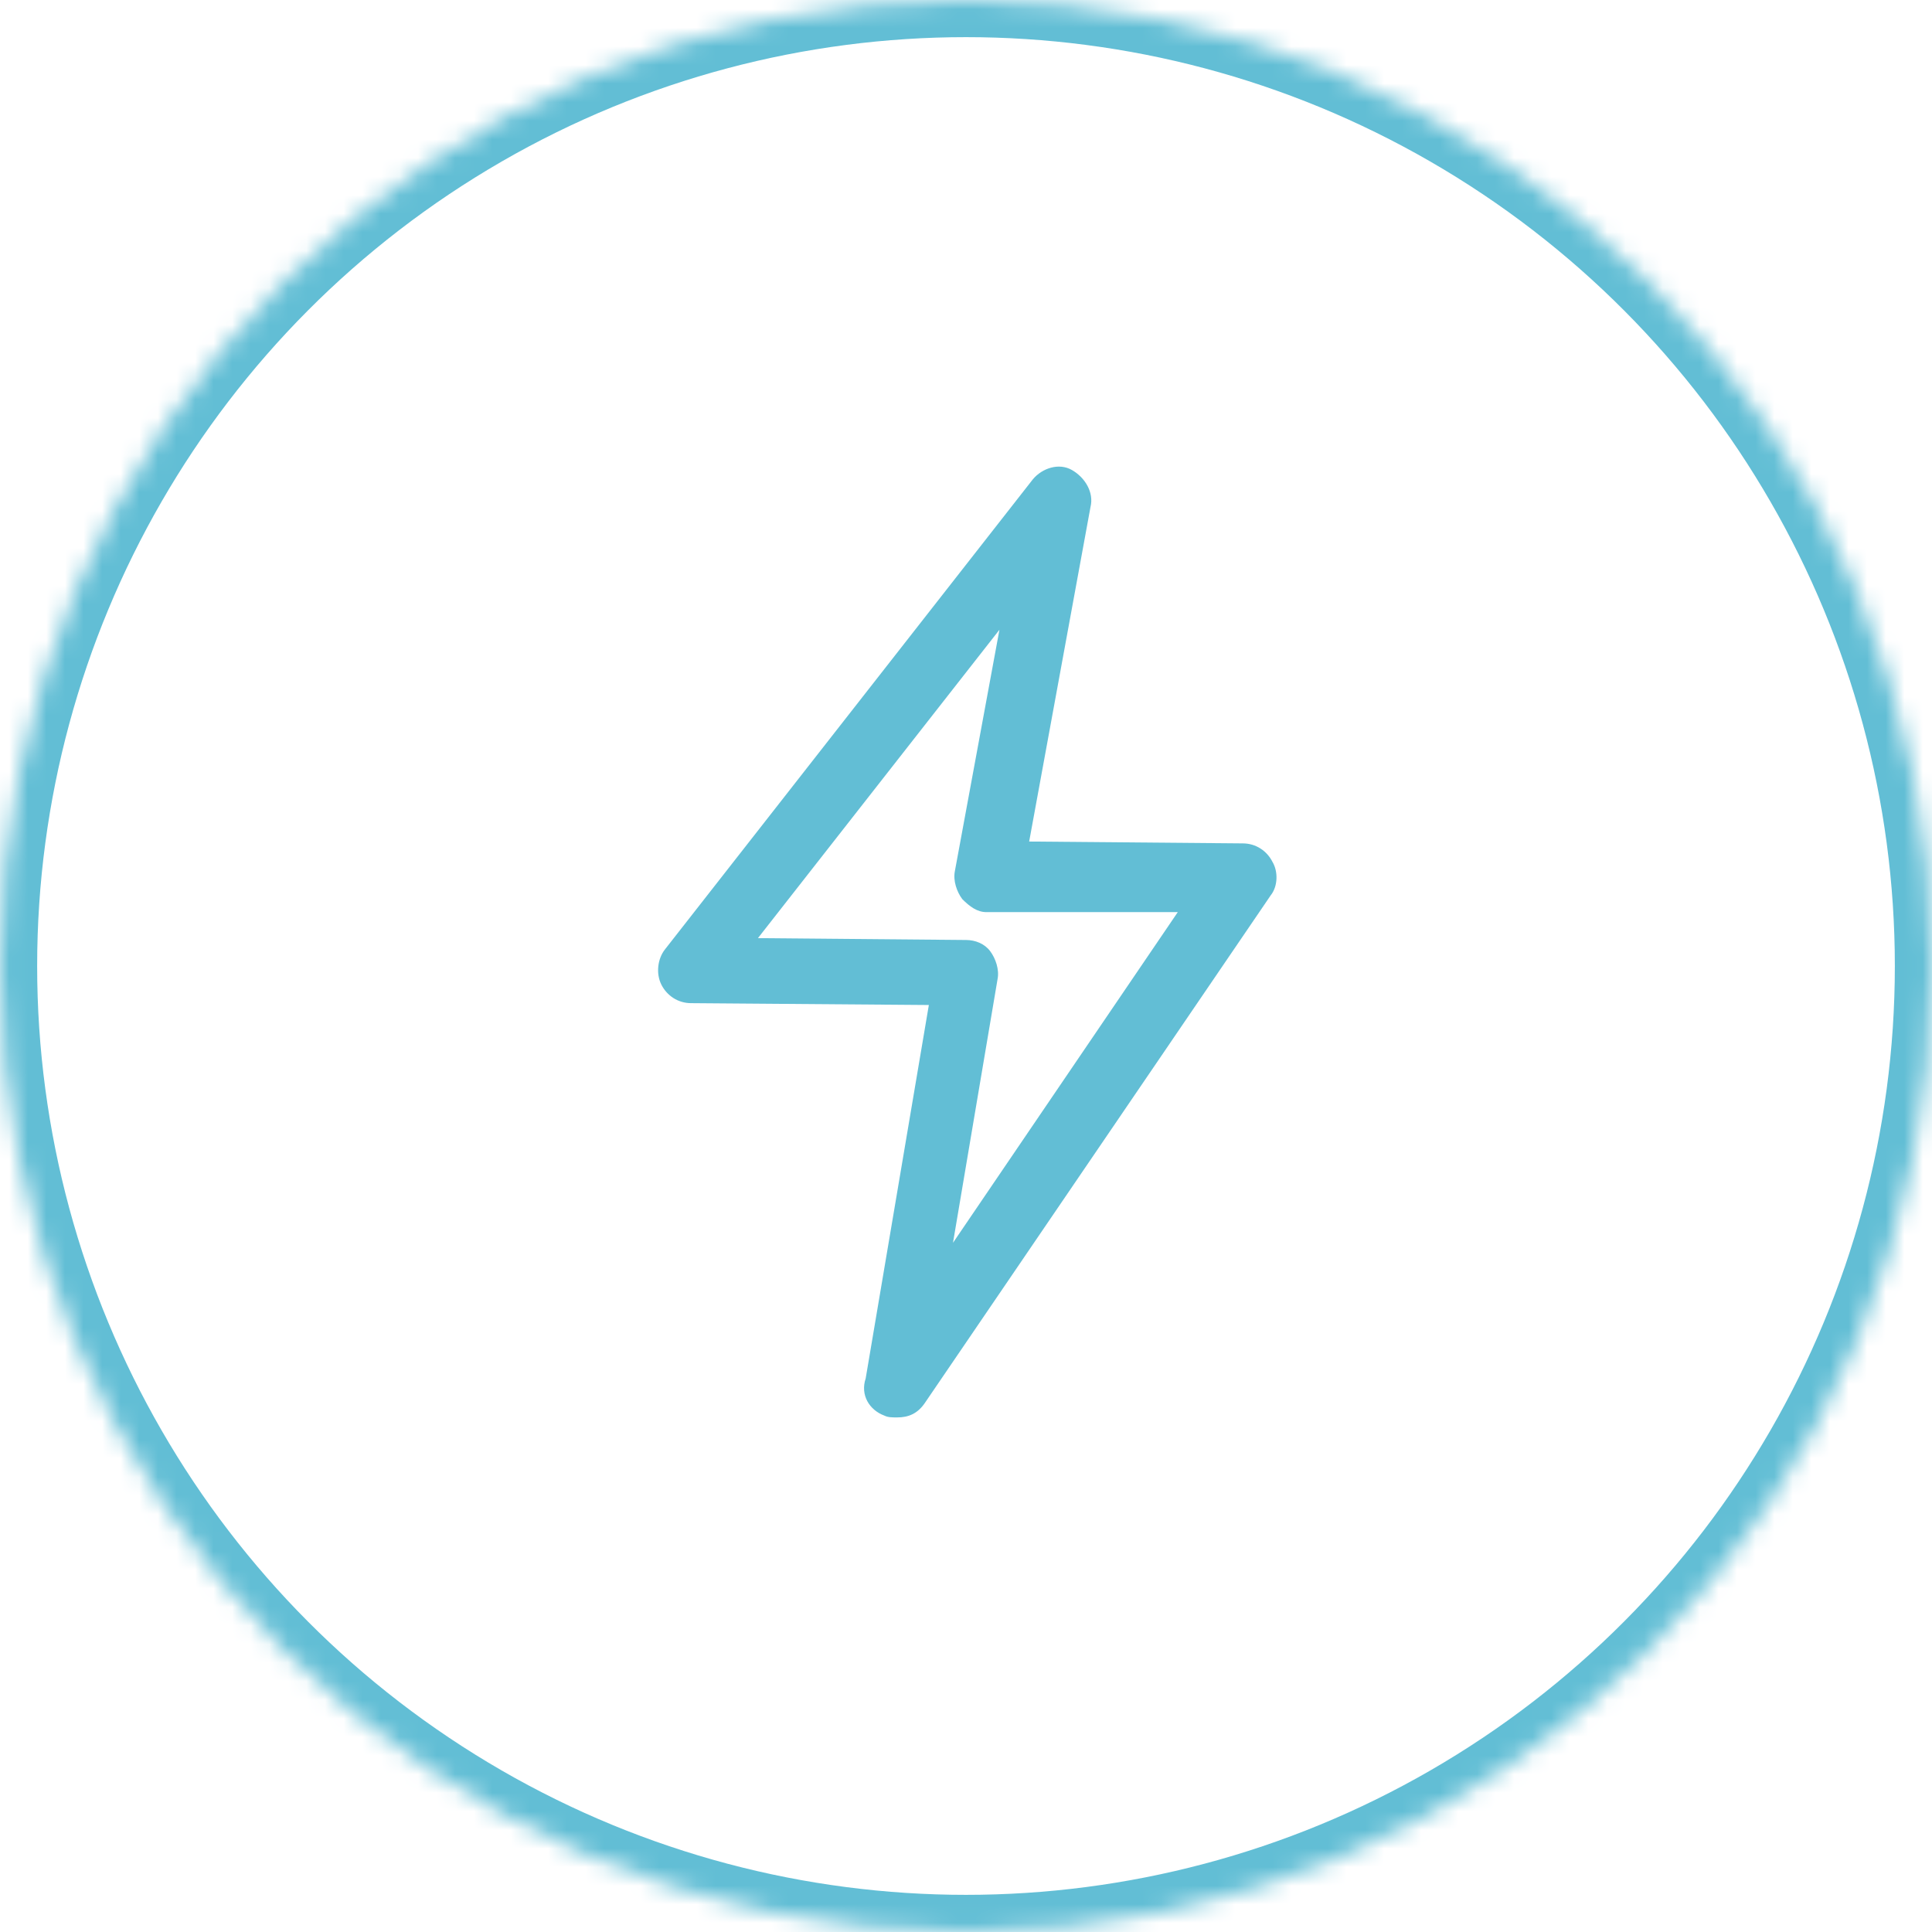 <?xml version="1.0" encoding="utf-8"?>
<!-- Generator: Adobe Illustrator 18.0.0, SVG Export Plug-In . SVG Version: 6.00 Build 0)  -->
<!DOCTYPE svg PUBLIC "-//W3C//DTD SVG 1.1//EN" "http://www.w3.org/Graphics/SVG/1.1/DTD/svg11.dtd">
<svg version="1.1" id="Layer_1" xmlns="http://www.w3.org/2000/svg" xmlns:xlink="http://www.w3.org/1999/xlink" x="0px" y="0px"
	 viewBox="0 0 104 104" enable-background="new 0 0 104 104" xml:space="preserve">
<title>icn_conversations</title>
<defs>
	<filter id="Adobe_OpacityMaskFilter" filterUnits="userSpaceOnUse" x="-2" y="-2" width="108" height="108">
		<feColorMatrix  type="matrix" values="1 0 0 0 0  0 1 0 0 0  0 0 1 0 0  0 0 0 1 0"/>
	</filter>
</defs>
<mask maskUnits="userSpaceOnUse" x="-2" y="-2" width="108" height="108" id="b">
	<g filter="url(#Adobe_OpacityMaskFilter)">
		<circle id="a" fill="#FFFFFF" cx="52" cy="52" r="52"/>
	</g>
</mask>
<g mask="url(#b)">
	<g>
		<circle id="a_1_" fill="none" stroke="#62BED5" stroke-width="4" cx="52" cy="52" r="52"/>
	</g>
</g>
<g>
	<path fill="#62BED5" d="M47.6,76.2c0.2,0.1,0.4,0.1,0.7,0.1c0.6,0,1.1-0.2,1.5-0.8l18.6-27.3c0.4-0.5,0.4-1.3,0.1-1.8
		c-0.3-0.6-0.9-1-1.6-1l-11.5-0.1l3.3-18c0.2-0.8-0.3-1.6-1-2c-0.7-0.4-1.6-0.1-2.1,0.5L35.8,51.1c-0.4,0.5-0.5,1.3-0.2,1.9
		c0.3,0.6,0.9,1,1.6,1l12.8,0.1l-3.4,20.1C46.3,75.1,46.8,75.9,47.6,76.2z M40.8,50.5l13-16.6l-2.4,13c-0.1,0.5,0.1,1.1,0.4,1.5
		c0.4,0.4,0.8,0.7,1.3,0.7l10.3,0L51.3,66.9l2.4-14.2c0.1-0.5-0.1-1.1-0.4-1.5c-0.3-0.4-0.8-0.6-1.3-0.6L40.8,50.5L40.8,50.5z"/>
</g>
</svg>
